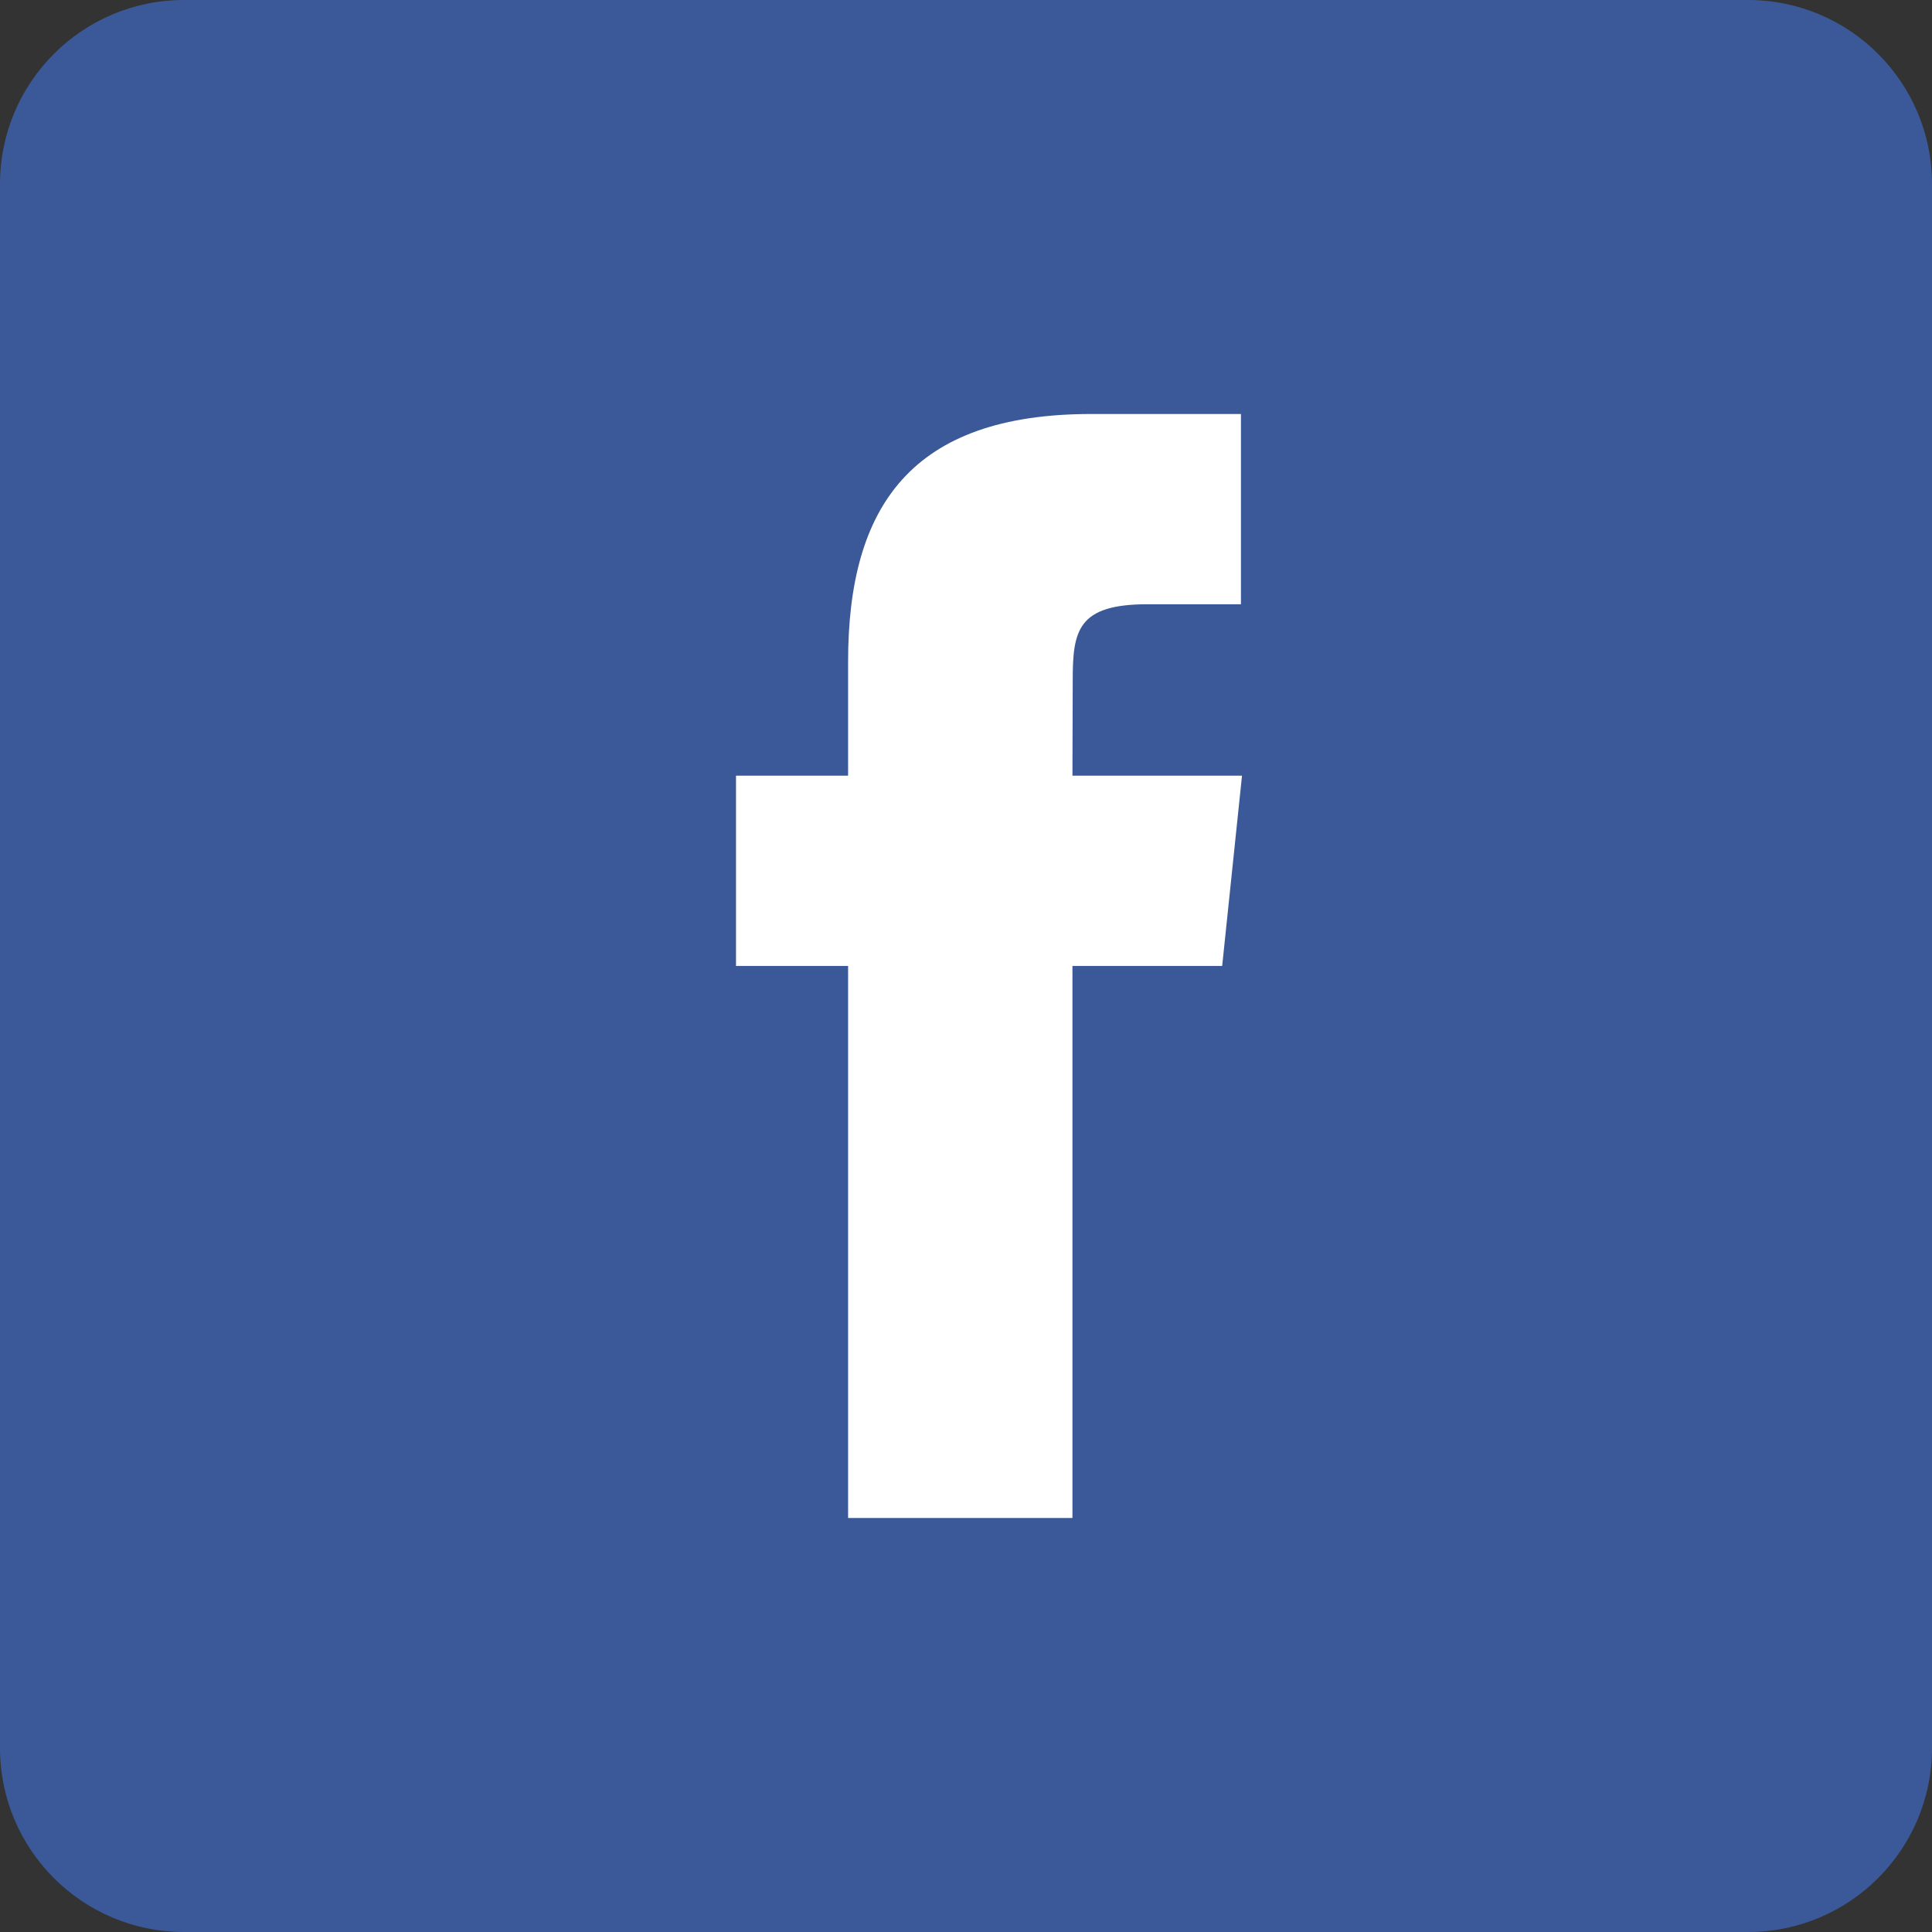 <svg width="42" height="42" viewBox="0 0 42 42" fill="none" xmlns="http://www.w3.org/2000/svg">
<rect x="0" y="0" width="42" height="42" fill="#333333" stroke="none"/>
<path d="M0 4C0 1.791 1.791 0 4 0H38C40.209 0 42 1.791 42 4V38C42 40.209 40.209 42 38 42H4C1.791 42 0 40.209 0 38V4Z" fill="#3B5998"/>
<path fill-rule="evenodd" clip-rule="evenodd" d="M23.314 33V20.999H26.569L27 16.863H23.314L23.32 14.793C23.32 13.714 23.421 13.136 24.943 13.136H26.977V9H23.722C19.813 9 18.437 11.006 18.437 14.38V16.863H16V20.999H18.437V33H23.314Z" fill="white"/>
</svg>
